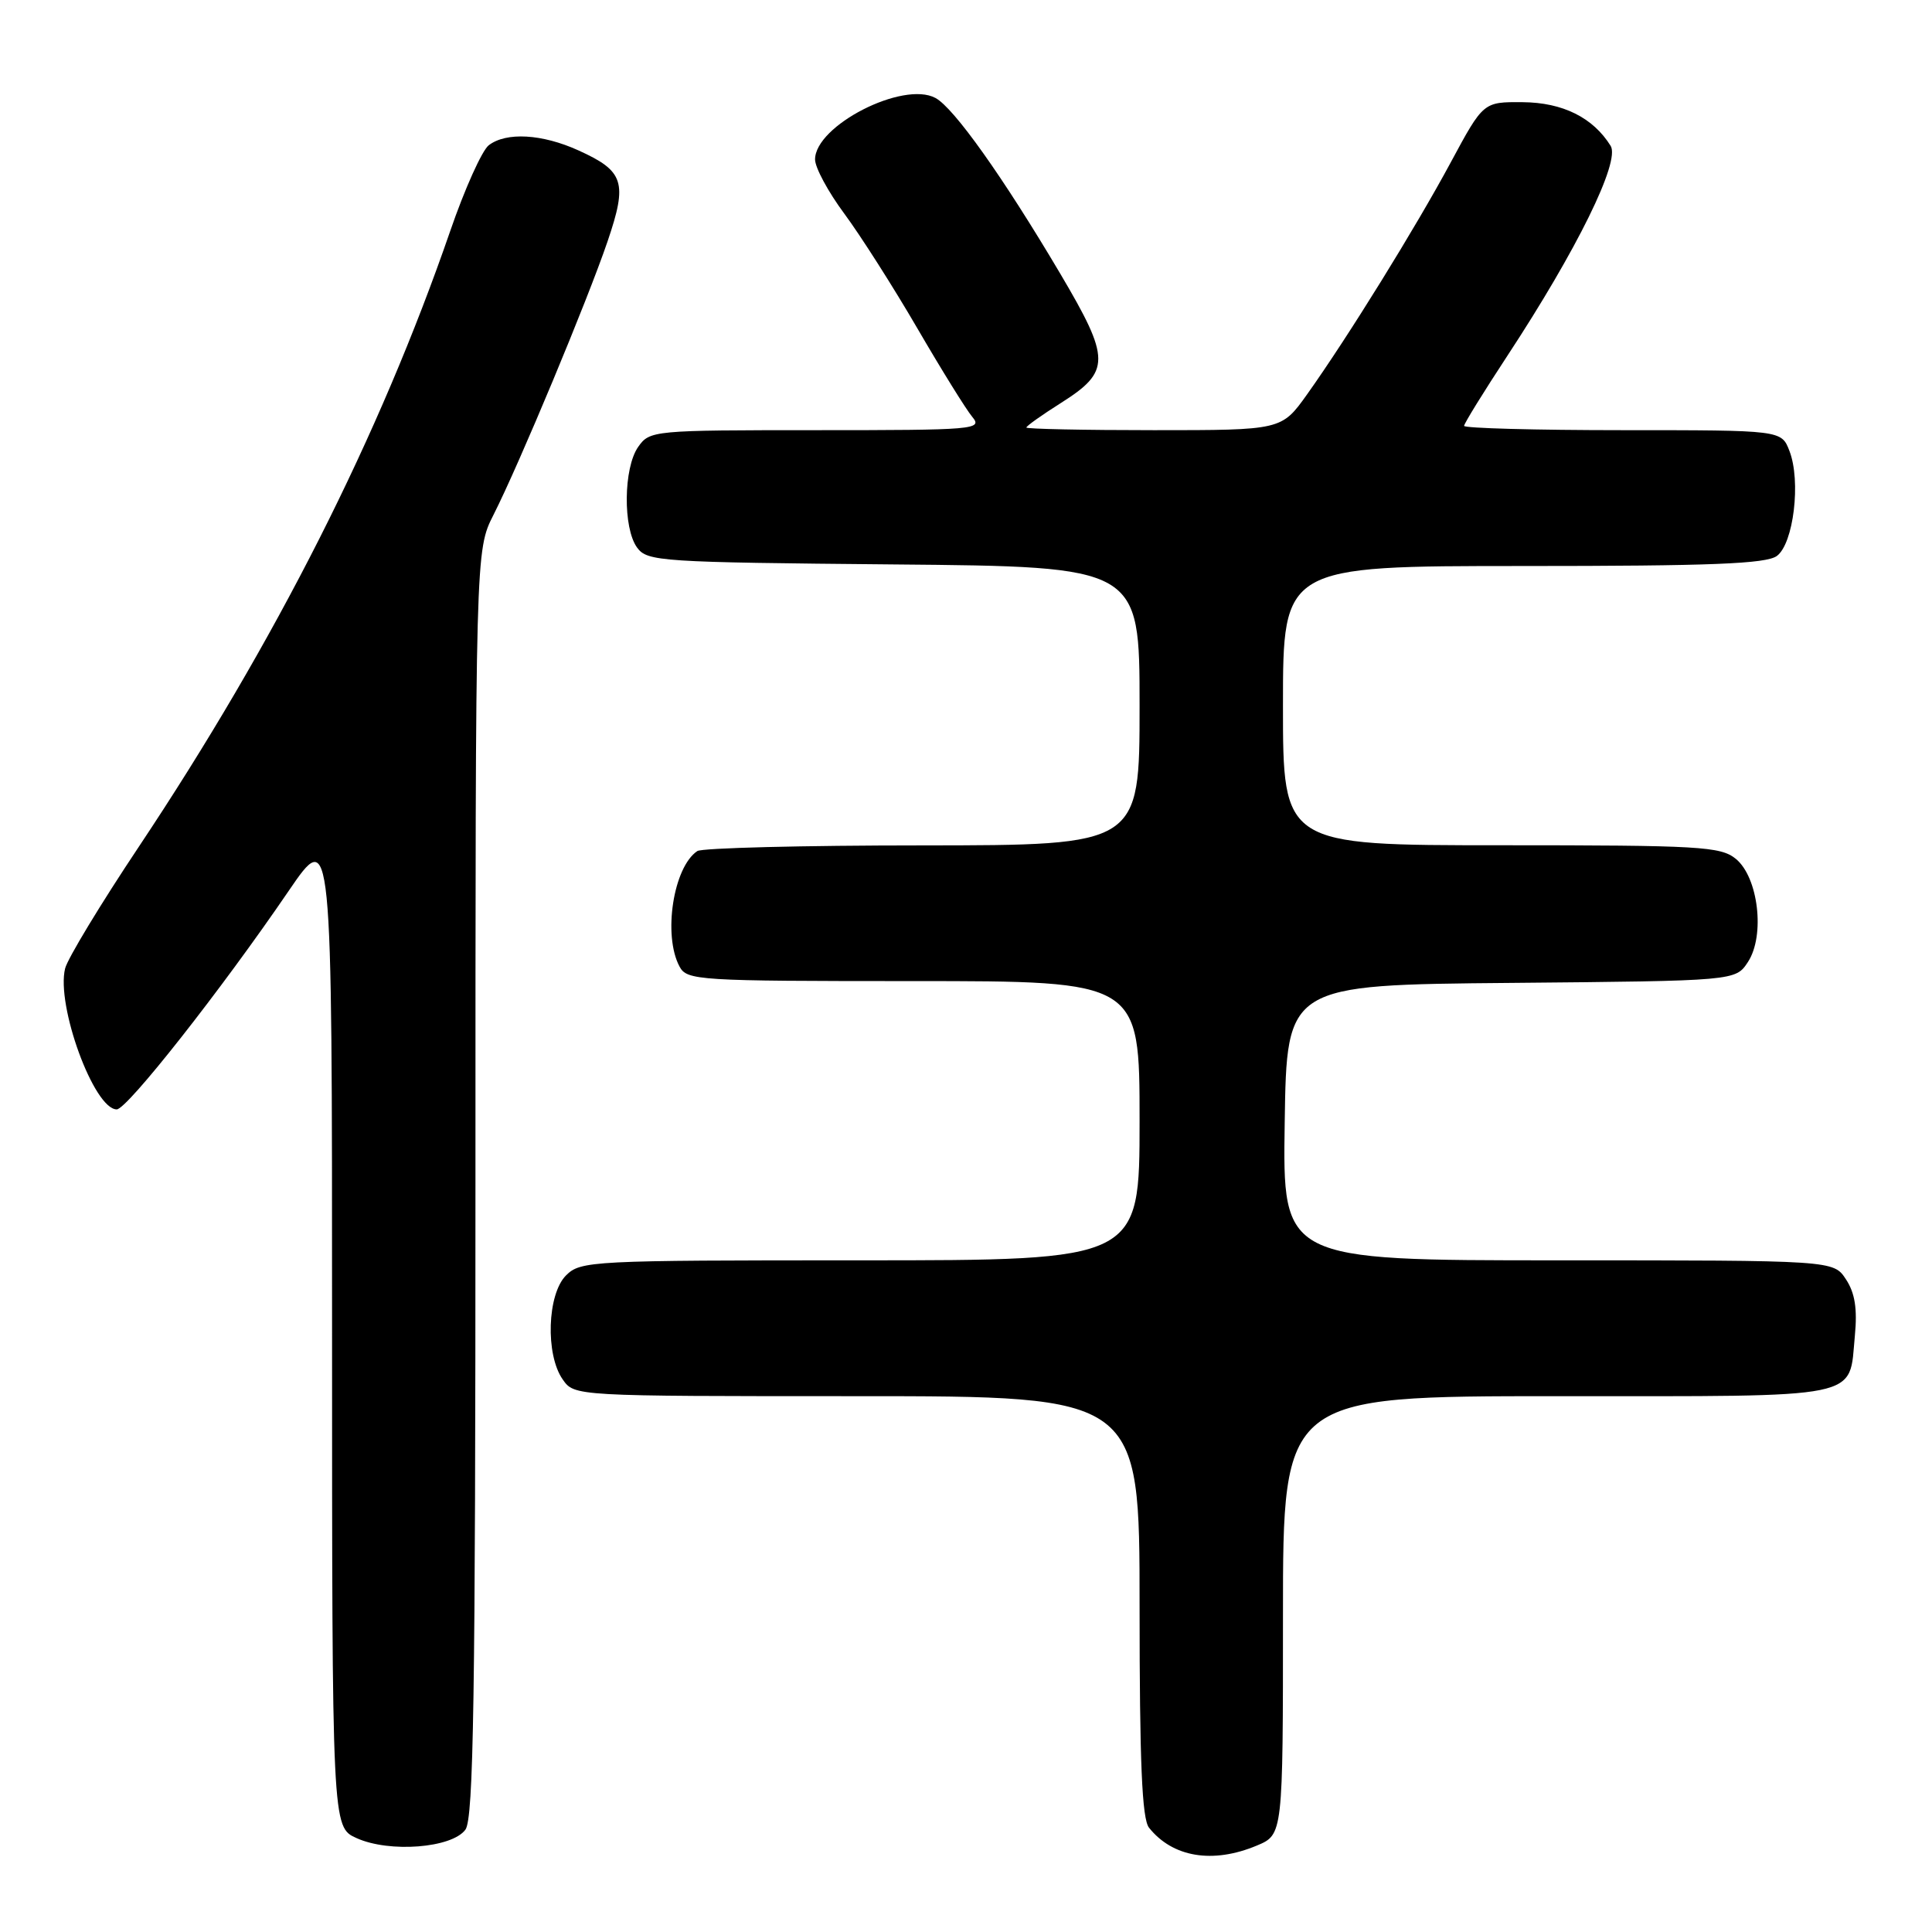 <?xml version="1.0" encoding="UTF-8" standalone="no"?>
<!DOCTYPE svg PUBLIC "-//W3C//DTD SVG 1.1//EN" "http://www.w3.org/Graphics/SVG/1.1/DTD/svg11.dtd" >
<svg xmlns="http://www.w3.org/2000/svg" xmlns:xlink="http://www.w3.org/1999/xlink" version="1.1" viewBox="0 0 256 256">
 <g >
 <path fill="currentColor"
d=" M 166.53 244.55 C 170.00 243.10 170.00 243.10 170.00 214.05 C 170.00 185.00 170.00 185.00 206.38 185.00 C 247.42 185.00 244.96 185.50 245.78 176.98 C 246.12 173.43 245.79 171.32 244.60 169.52 C 242.95 167.00 242.95 167.00 206.45 167.00 C 169.95 167.00 169.95 167.00 170.23 148.75 C 170.50 130.50 170.50 130.50 200.24 130.24 C 229.97 129.97 229.97 129.97 231.61 127.47 C 233.91 123.96 232.99 116.22 229.99 113.79 C 227.98 112.16 225.16 112.00 198.89 112.00 C 170.00 112.00 170.00 112.00 170.00 93.50 C 170.00 75.00 170.00 75.00 201.81 75.00 C 226.72 75.00 234.01 74.71 235.44 73.67 C 237.66 72.04 238.66 63.75 237.11 59.75 C 236.05 57.00 236.05 57.00 215.02 57.00 C 203.46 57.00 194.00 56.74 194.00 56.43 C 194.00 56.12 196.59 51.93 199.75 47.12 C 208.94 33.13 214.71 21.41 213.42 19.33 C 211.09 15.58 207.07 13.58 201.76 13.54 C 196.55 13.50 196.55 13.50 192.24 21.50 C 187.57 30.18 178.59 44.68 173.20 52.25 C 169.81 57.00 169.81 57.00 152.91 57.00 C 143.61 57.00 136.00 56.84 136.00 56.65 C 136.00 56.45 138.04 55.00 140.54 53.42 C 147.20 49.21 147.20 47.61 140.47 36.23 C 132.91 23.46 126.39 14.28 123.95 12.98 C 119.66 10.68 108.00 16.64 108.00 21.13 C 108.00 22.21 109.74 25.43 111.86 28.29 C 113.99 31.16 118.35 38.00 121.55 43.50 C 124.75 49.00 128.03 54.29 128.84 55.25 C 130.23 56.91 129.15 57.00 108.21 57.00 C 86.51 57.00 86.09 57.04 84.56 59.22 C 82.61 62.00 82.53 69.97 84.42 72.56 C 85.76 74.40 87.50 74.51 118.42 74.79 C 151.00 75.08 151.00 75.08 151.00 93.54 C 151.00 112.00 151.00 112.00 122.25 112.02 C 106.44 112.02 93.00 112.36 92.40 112.77 C 89.22 114.89 87.82 123.93 90.04 128.07 C 91.02 129.91 92.43 130.00 121.04 130.00 C 151.00 130.00 151.00 130.00 151.00 148.50 C 151.00 167.00 151.00 167.00 114.00 167.00 C 78.33 167.00 76.93 167.07 75.00 169.00 C 72.51 171.49 72.25 179.49 74.56 182.78 C 76.11 185.00 76.11 185.00 113.56 185.00 C 151.00 185.00 151.00 185.00 151.00 212.81 C 151.00 233.55 151.32 241.02 152.25 242.18 C 155.38 246.11 160.70 246.99 166.53 244.55 Z  M 61.67 242.44 C 62.75 240.96 63.00 225.03 63.00 156.78 C 63.00 72.93 63.00 72.93 65.40 68.20 C 68.81 61.47 77.84 39.82 80.51 31.97 C 83.17 24.15 82.70 22.67 76.65 19.93 C 71.83 17.74 67.07 17.47 64.76 19.25 C 63.87 19.94 61.57 25.04 59.66 30.60 C 50.28 57.79 36.49 85.05 18.38 112.22 C 13.35 119.76 8.96 127.01 8.63 128.32 C 7.41 133.21 12.45 147.00 15.47 147.00 C 16.84 147.00 29.31 131.16 38.23 118.08 C 44.00 109.63 44.00 109.63 44.00 175.86 C 44.00 242.10 44.00 242.10 47.25 243.56 C 51.60 245.53 59.88 244.88 61.67 242.44 Z "/>
</g>
</svg>